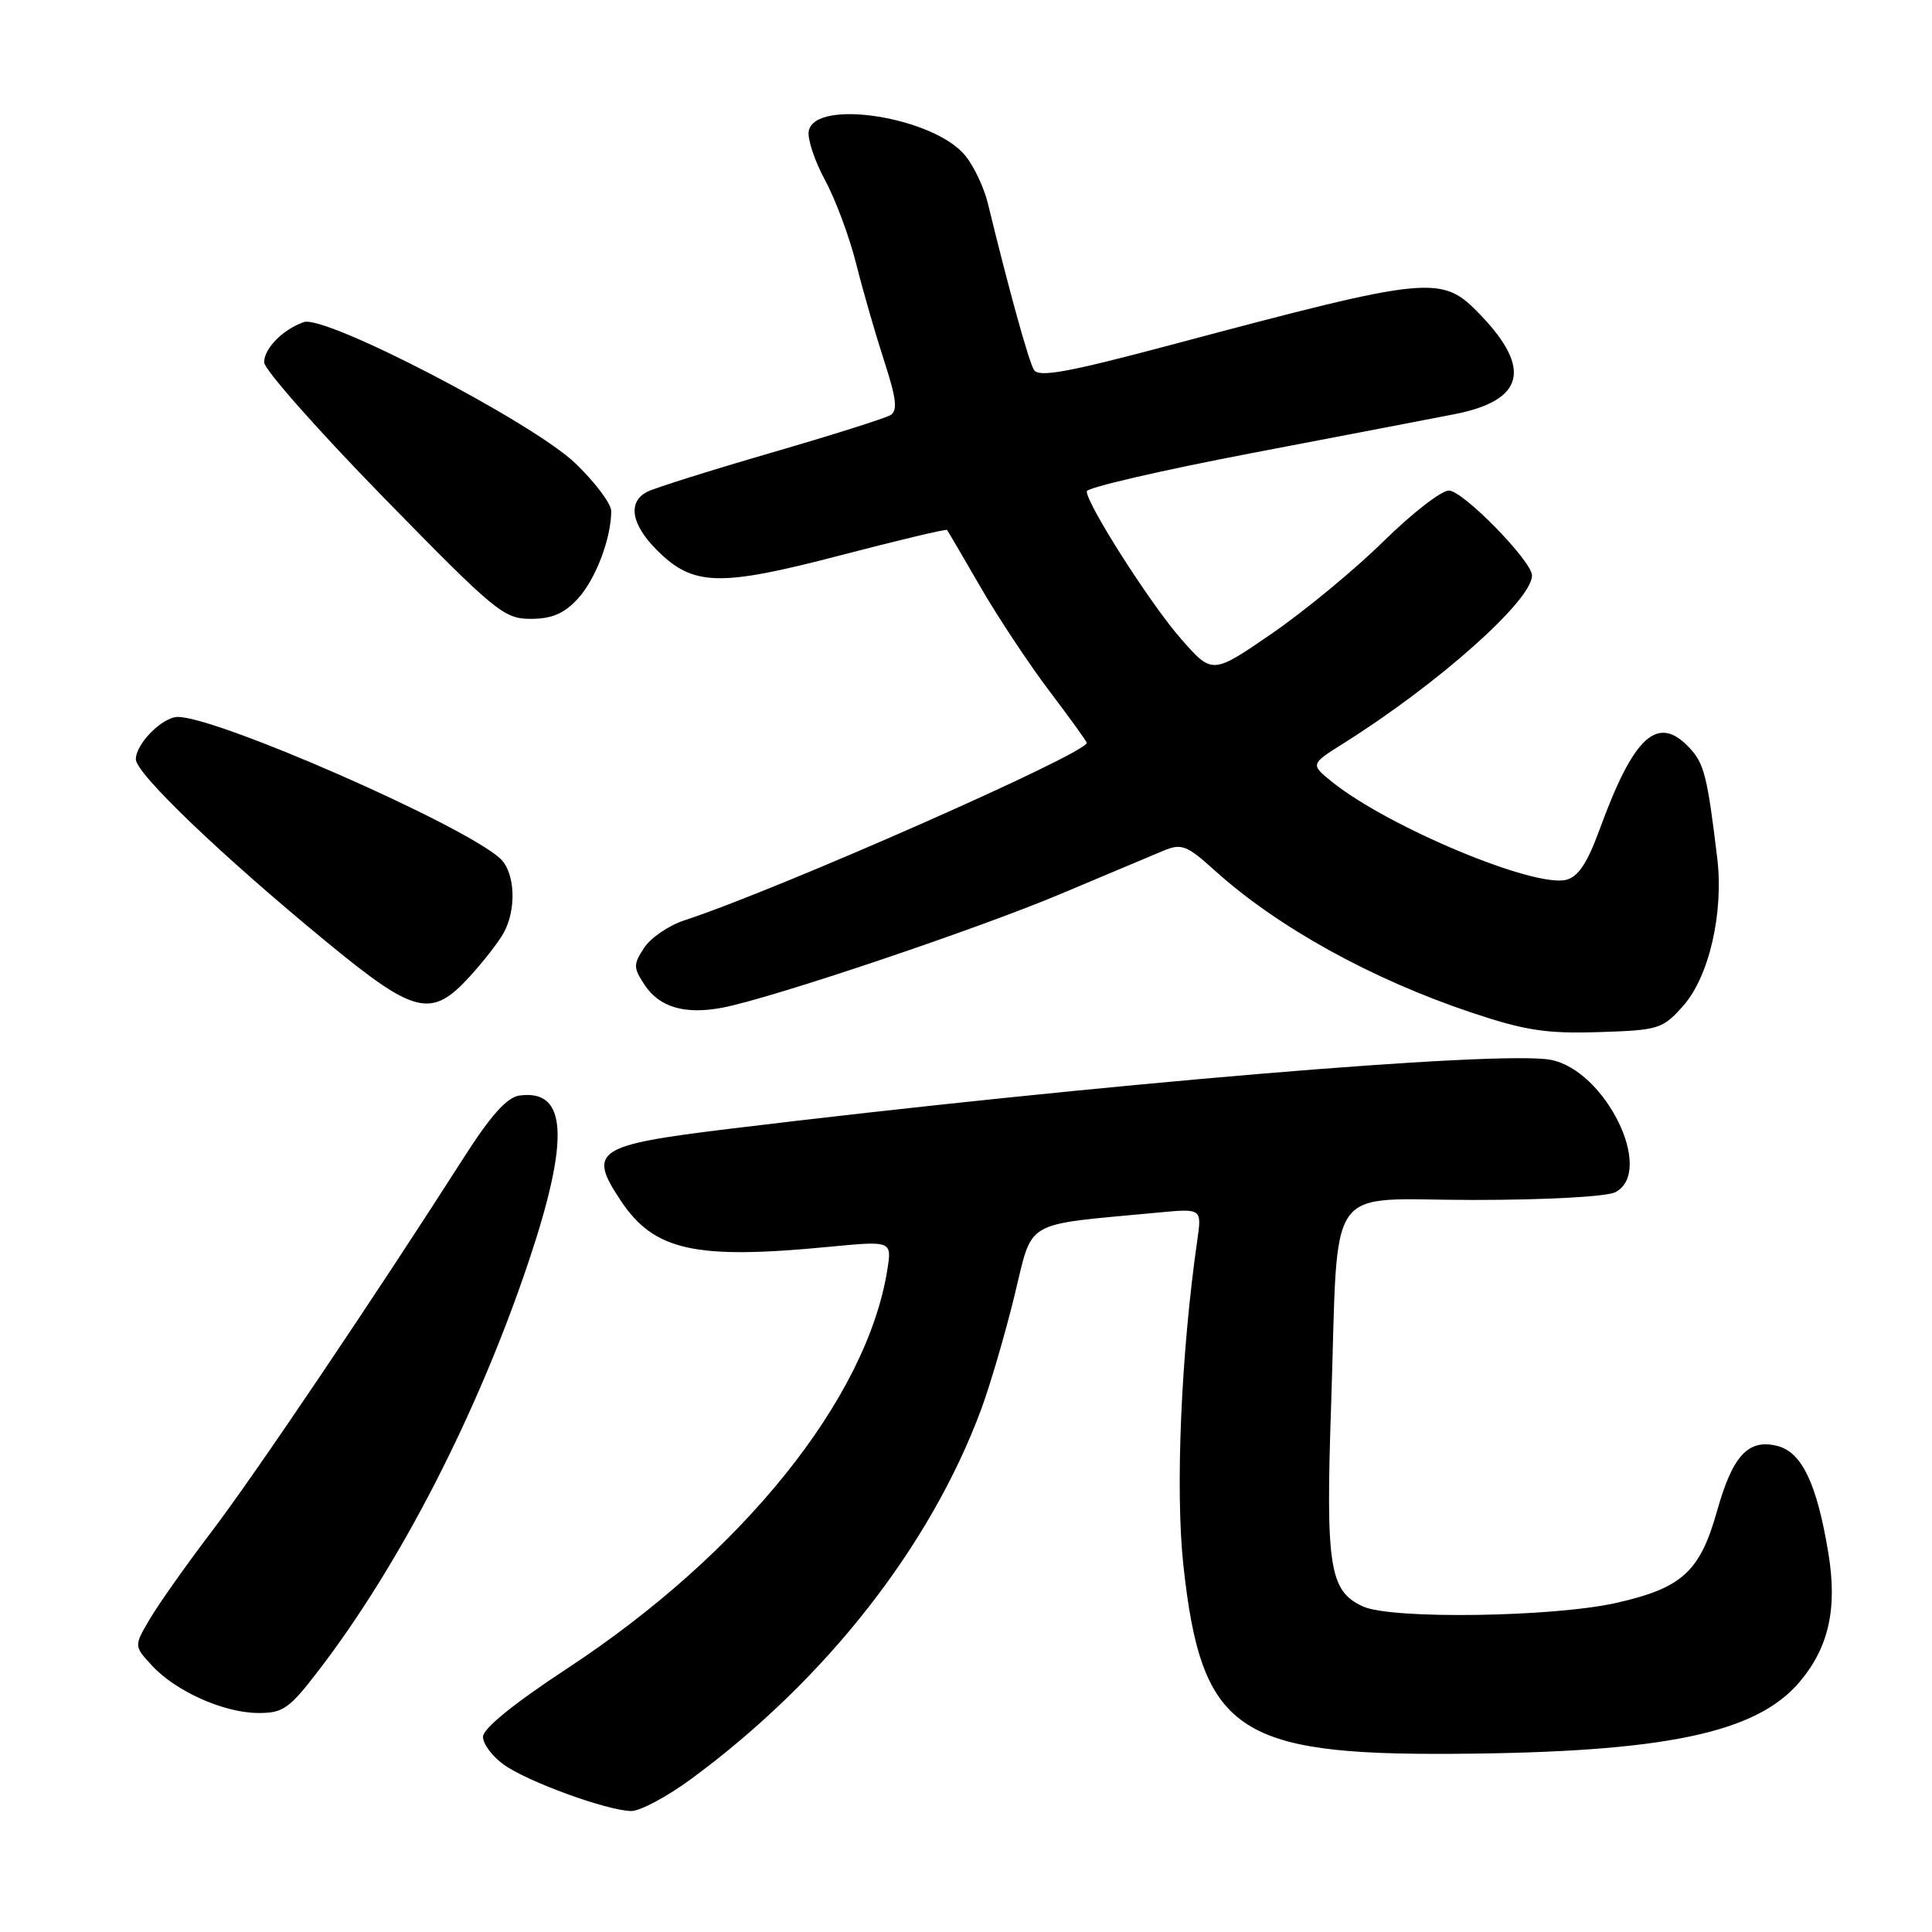 <?xml version="1.0" encoding="UTF-8" standalone="no"?>
<!DOCTYPE svg PUBLIC "-//W3C//DTD SVG 1.1//EN" "http://www.w3.org/Graphics/SVG/1.1/DTD/svg11.dtd" >
<svg xmlns="http://www.w3.org/2000/svg" xmlns:xlink="http://www.w3.org/1999/xlink" version="1.1" viewBox="0 0 256 256">
 <g >
 <path fill="currentColor"
d=" M 91.64 235.68 C 109.40 222.60 123.25 204.94 130.00 186.78 C 131.17 183.63 133.15 176.88 134.40 171.78 C 136.94 161.43 135.29 162.39 153.37 160.68 C 159.25 160.12 159.25 160.12 158.65 164.31 C 156.49 179.34 155.72 197.47 156.81 207.47 C 159.19 229.29 163.90 232.57 192.50 232.39 C 220.48 232.22 232.73 229.67 238.48 222.84 C 242.34 218.25 243.48 213.11 242.26 205.75 C 240.74 196.57 238.75 192.40 235.49 191.59 C 231.66 190.63 229.58 192.88 227.53 200.18 C 225.26 208.25 222.92 210.40 214.22 212.38 C 205.87 214.28 184.39 214.59 180.61 212.87 C 176.16 210.84 175.65 207.66 176.38 186.20 C 177.40 155.90 175.25 159.00 195.18 159.00 C 204.95 159.00 212.95 158.56 214.07 157.96 C 219.29 155.17 212.72 141.79 205.46 140.43 C 198.71 139.16 145.24 143.66 96.52 149.59 C 78.94 151.74 77.84 152.47 82.26 159.10 C 86.68 165.73 92.06 166.93 109.84 165.21 C 118.19 164.41 118.19 164.41 117.57 168.29 C 114.84 185.34 98.41 205.80 75.16 221.08 C 68.08 225.73 64.00 229.04 64.00 230.14 C 64.00 231.09 65.25 232.76 66.79 233.85 C 69.97 236.11 80.44 239.92 83.64 239.97 C 84.82 239.98 88.42 238.06 91.64 235.68 Z  M 42.29 221.25 C 53.06 207.19 63.27 187.31 70.01 167.28 C 75.53 150.85 75.18 144.27 68.81 145.17 C 67.18 145.40 65.02 147.81 61.50 153.32 C 49.66 171.84 33.71 195.50 28.08 202.89 C 24.74 207.28 21.05 212.50 19.88 214.48 C 17.74 218.10 17.74 218.10 20.12 220.68 C 23.28 224.11 29.63 226.95 34.19 226.98 C 37.52 227.00 38.32 226.43 42.29 221.25 Z  M 222.99 133.33 C 226.46 129.46 228.42 120.96 227.54 113.68 C 226.24 102.88 225.81 101.17 223.89 99.12 C 219.67 94.58 216.49 97.46 211.95 109.93 C 210.33 114.36 209.12 116.18 207.53 116.58 C 203.26 117.65 184.00 109.60 176.55 103.64 C 173.61 101.27 173.61 101.27 178.05 98.48 C 190.60 90.59 203.00 79.55 203.00 76.26 C 203.00 74.36 193.85 65.00 191.98 65.00 C 190.98 65.00 187.07 68.04 183.30 71.75 C 179.53 75.46 172.88 80.95 168.54 83.94 C 160.64 89.37 160.64 89.37 156.53 84.70 C 152.50 80.13 144.00 66.82 144.00 65.10 C 144.00 64.62 153.79 62.35 165.75 60.06 C 177.71 57.78 189.81 55.45 192.64 54.90 C 201.92 53.10 203.05 48.91 196.19 41.75 C 191.01 36.35 189.87 36.46 155.16 45.70 C 141.49 49.34 137.65 50.04 137.01 49.02 C 136.31 47.89 133.75 38.66 130.88 26.88 C 130.39 24.89 129.09 22.11 127.98 20.71 C 123.91 15.53 108.00 12.98 107.16 17.37 C 106.97 18.39 107.94 21.32 109.32 23.87 C 110.70 26.41 112.57 31.42 113.46 35.00 C 114.36 38.58 116.03 44.36 117.17 47.87 C 118.77 52.78 118.96 54.41 118.00 55.00 C 117.32 55.42 110.18 57.67 102.13 60.01 C 94.08 62.35 86.71 64.67 85.75 65.17 C 83.14 66.52 83.63 69.48 87.04 72.89 C 91.83 77.68 95.27 77.78 111.26 73.61 C 118.97 71.60 125.38 70.07 125.49 70.22 C 125.61 70.38 127.60 73.77 129.91 77.77 C 132.22 81.77 136.34 87.98 139.06 91.58 C 141.78 95.17 144.00 98.25 144.00 98.43 C 144.00 99.84 103.02 117.92 90.71 121.94 C 88.63 122.62 86.22 124.26 85.35 125.59 C 83.91 127.79 83.91 128.22 85.40 130.48 C 87.35 133.46 90.72 134.46 95.68 133.53 C 102.13 132.32 129.52 123.11 140.69 118.39 C 146.64 115.88 152.70 113.33 154.17 112.72 C 156.57 111.73 157.25 111.99 160.98 115.36 C 169.25 122.83 181.73 129.74 195.00 134.18 C 202.09 136.55 204.89 136.98 211.83 136.76 C 219.78 136.51 220.29 136.35 222.99 133.33 Z  M 62.23 129.41 C 64.03 127.44 66.05 124.85 66.71 123.66 C 68.49 120.49 68.26 115.55 66.25 113.73 C 61.26 109.23 28.83 95.00 23.57 95.00 C 21.52 95.00 18.00 98.55 18.00 100.61 C 18.00 102.50 29.43 113.44 43.37 124.89 C 54.98 134.44 57.16 134.96 62.23 129.41 Z  M 76.54 79.36 C 78.90 76.82 80.98 71.38 80.99 67.73 C 81.00 66.76 78.86 63.91 76.25 61.40 C 70.60 55.97 43.10 41.67 40.25 42.68 C 37.46 43.67 35.00 46.17 35.00 48.01 C 35.00 48.95 42.10 56.98 50.77 65.86 C 65.64 81.08 66.76 82.00 70.32 82.00 C 73.11 82.00 74.73 81.32 76.54 79.36 Z "/>
</g>
</svg>